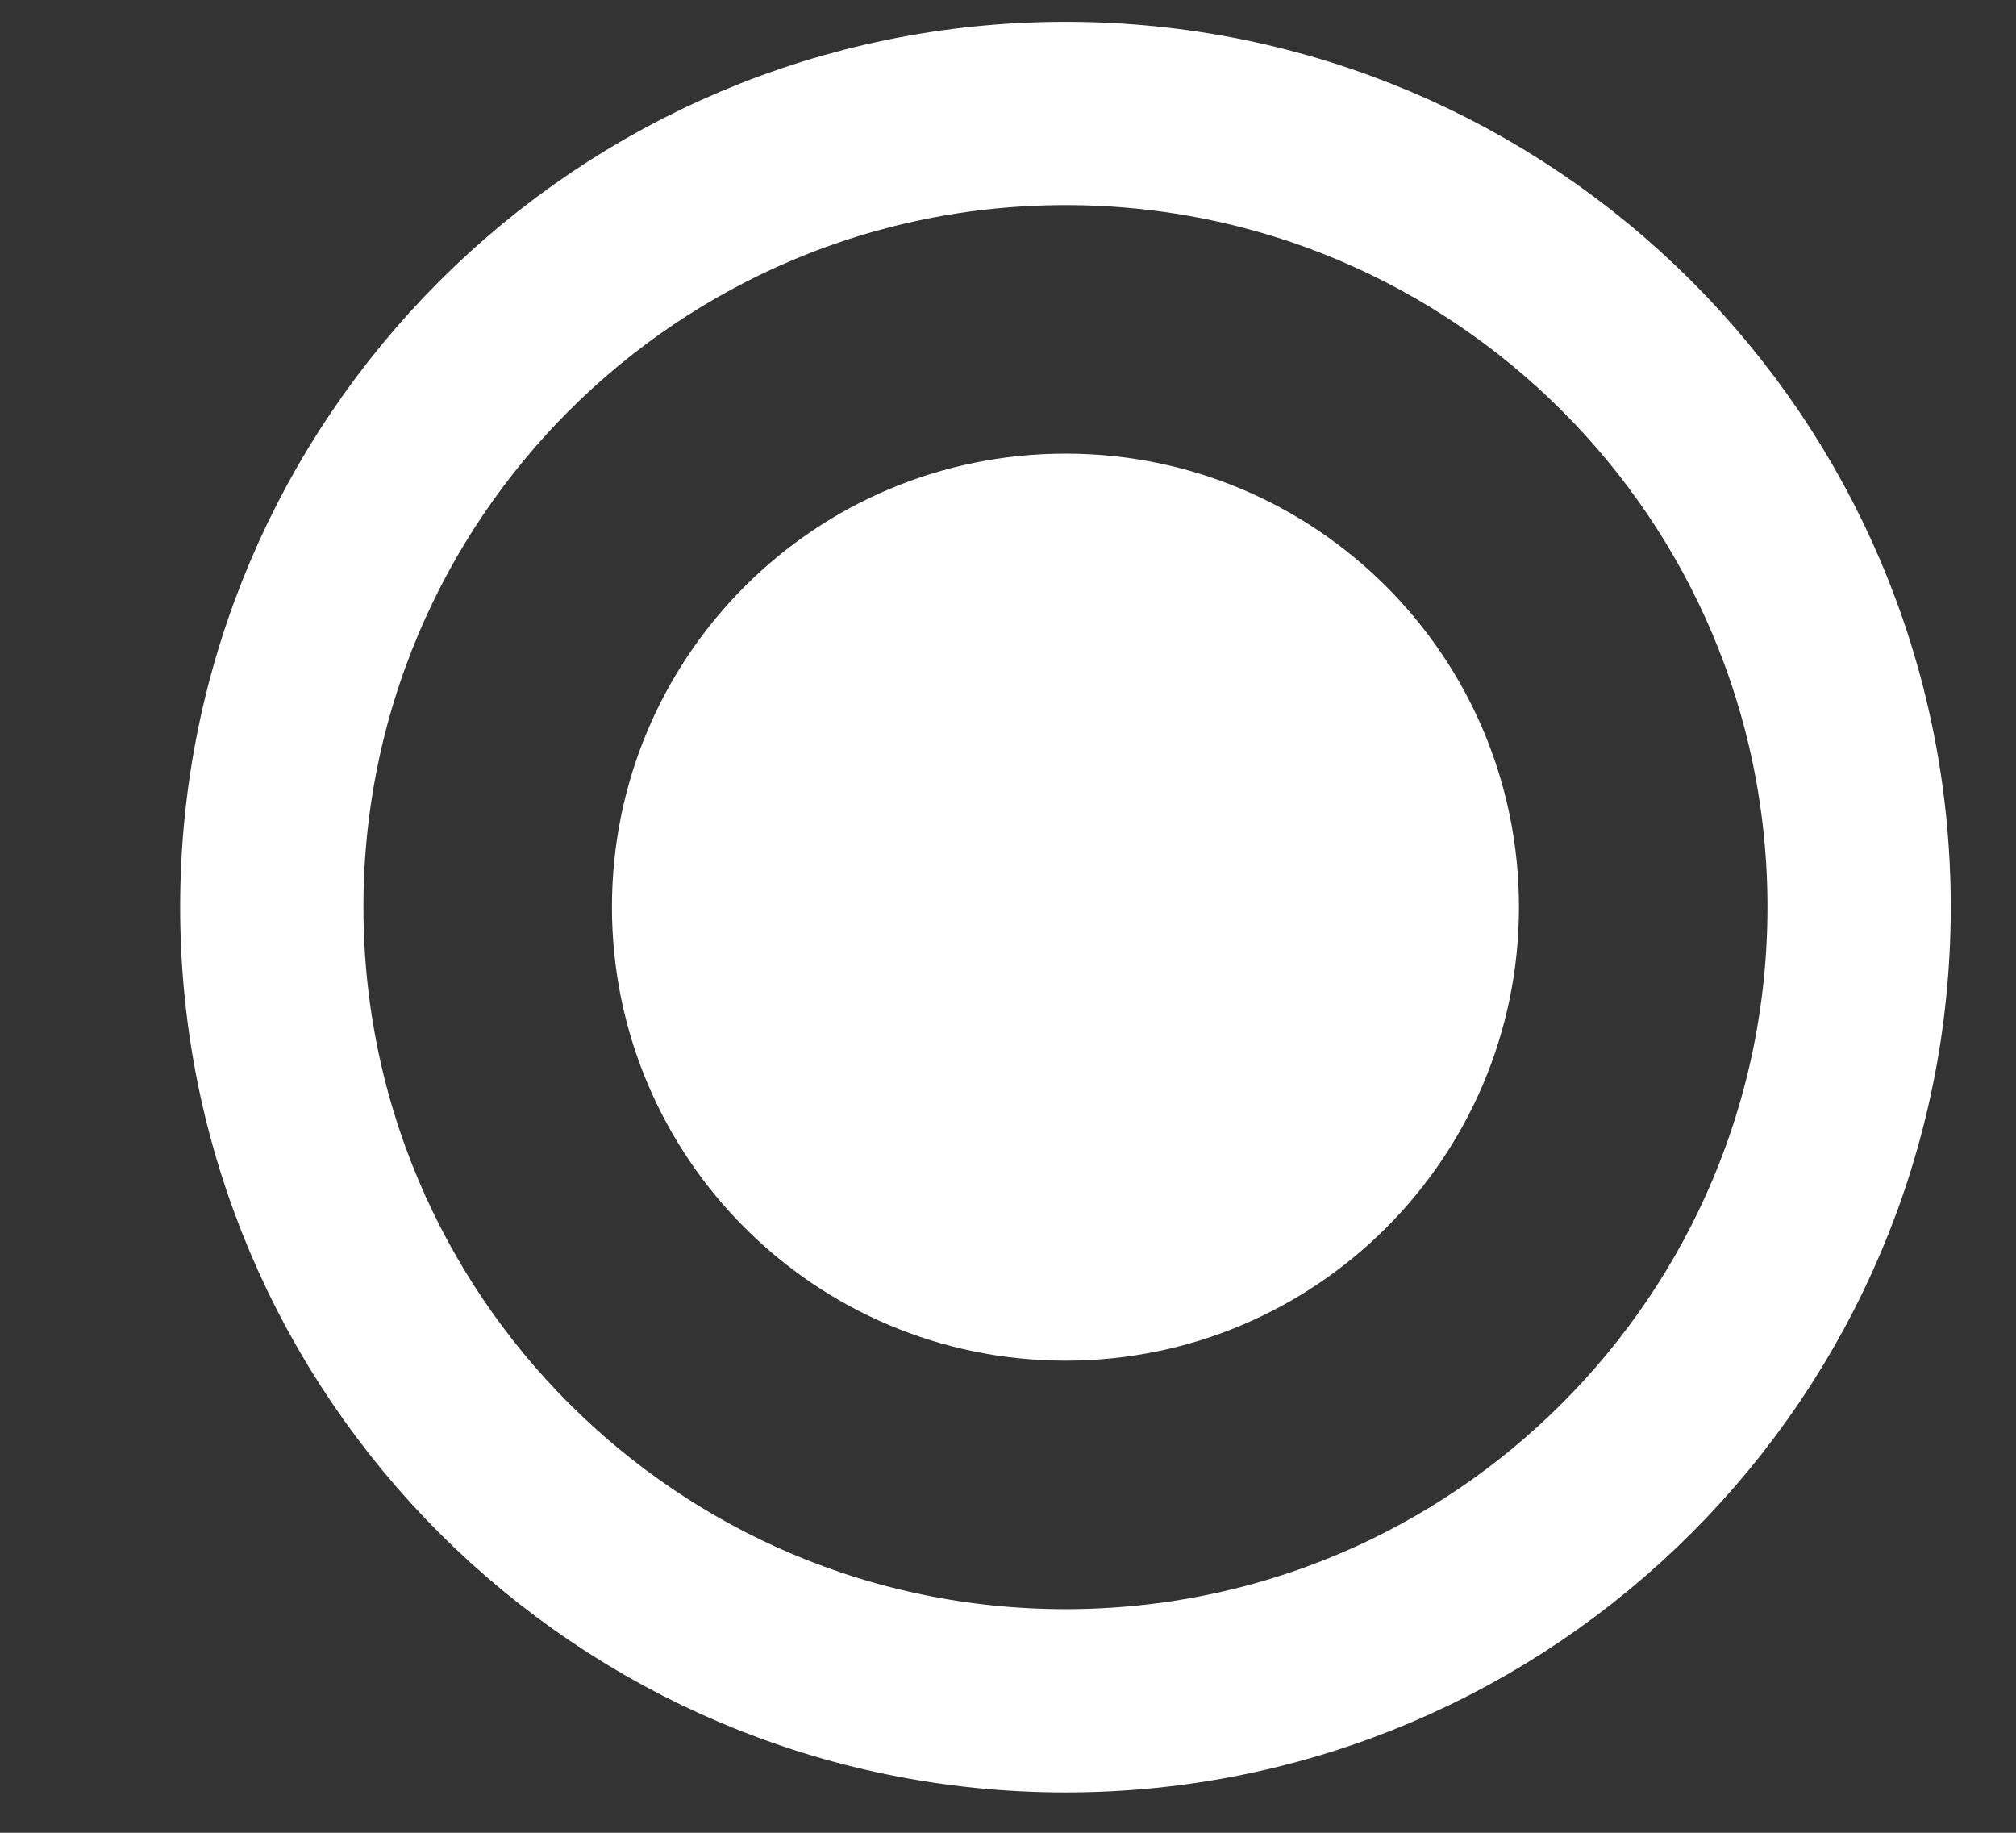 <svg width="11" height="10" viewBox="0 0 11 10" fill="none" xmlns="http://www.w3.org/2000/svg">
<rect x="0" y="0" width="11" height="10" fill="#333333" stroke="none"/>
<path d="M5.814 9.28C8.205 9.28 10.144 7.341 10.144 4.949C10.144 2.557 8.205 0.619 5.814 0.619C3.422 0.619 1.483 2.557 1.483 4.949C1.483 7.341 3.422 9.28 5.814 9.28Z" stroke="white"/>
<path d="M5.814 7.424C7.18 7.424 8.288 6.316 8.288 4.949C8.288 3.582 7.18 2.475 5.814 2.475C4.447 2.475 3.339 3.582 3.339 4.949C3.339 6.316 4.447 7.424 5.814 7.424Z" fill="white"/>
</svg>
